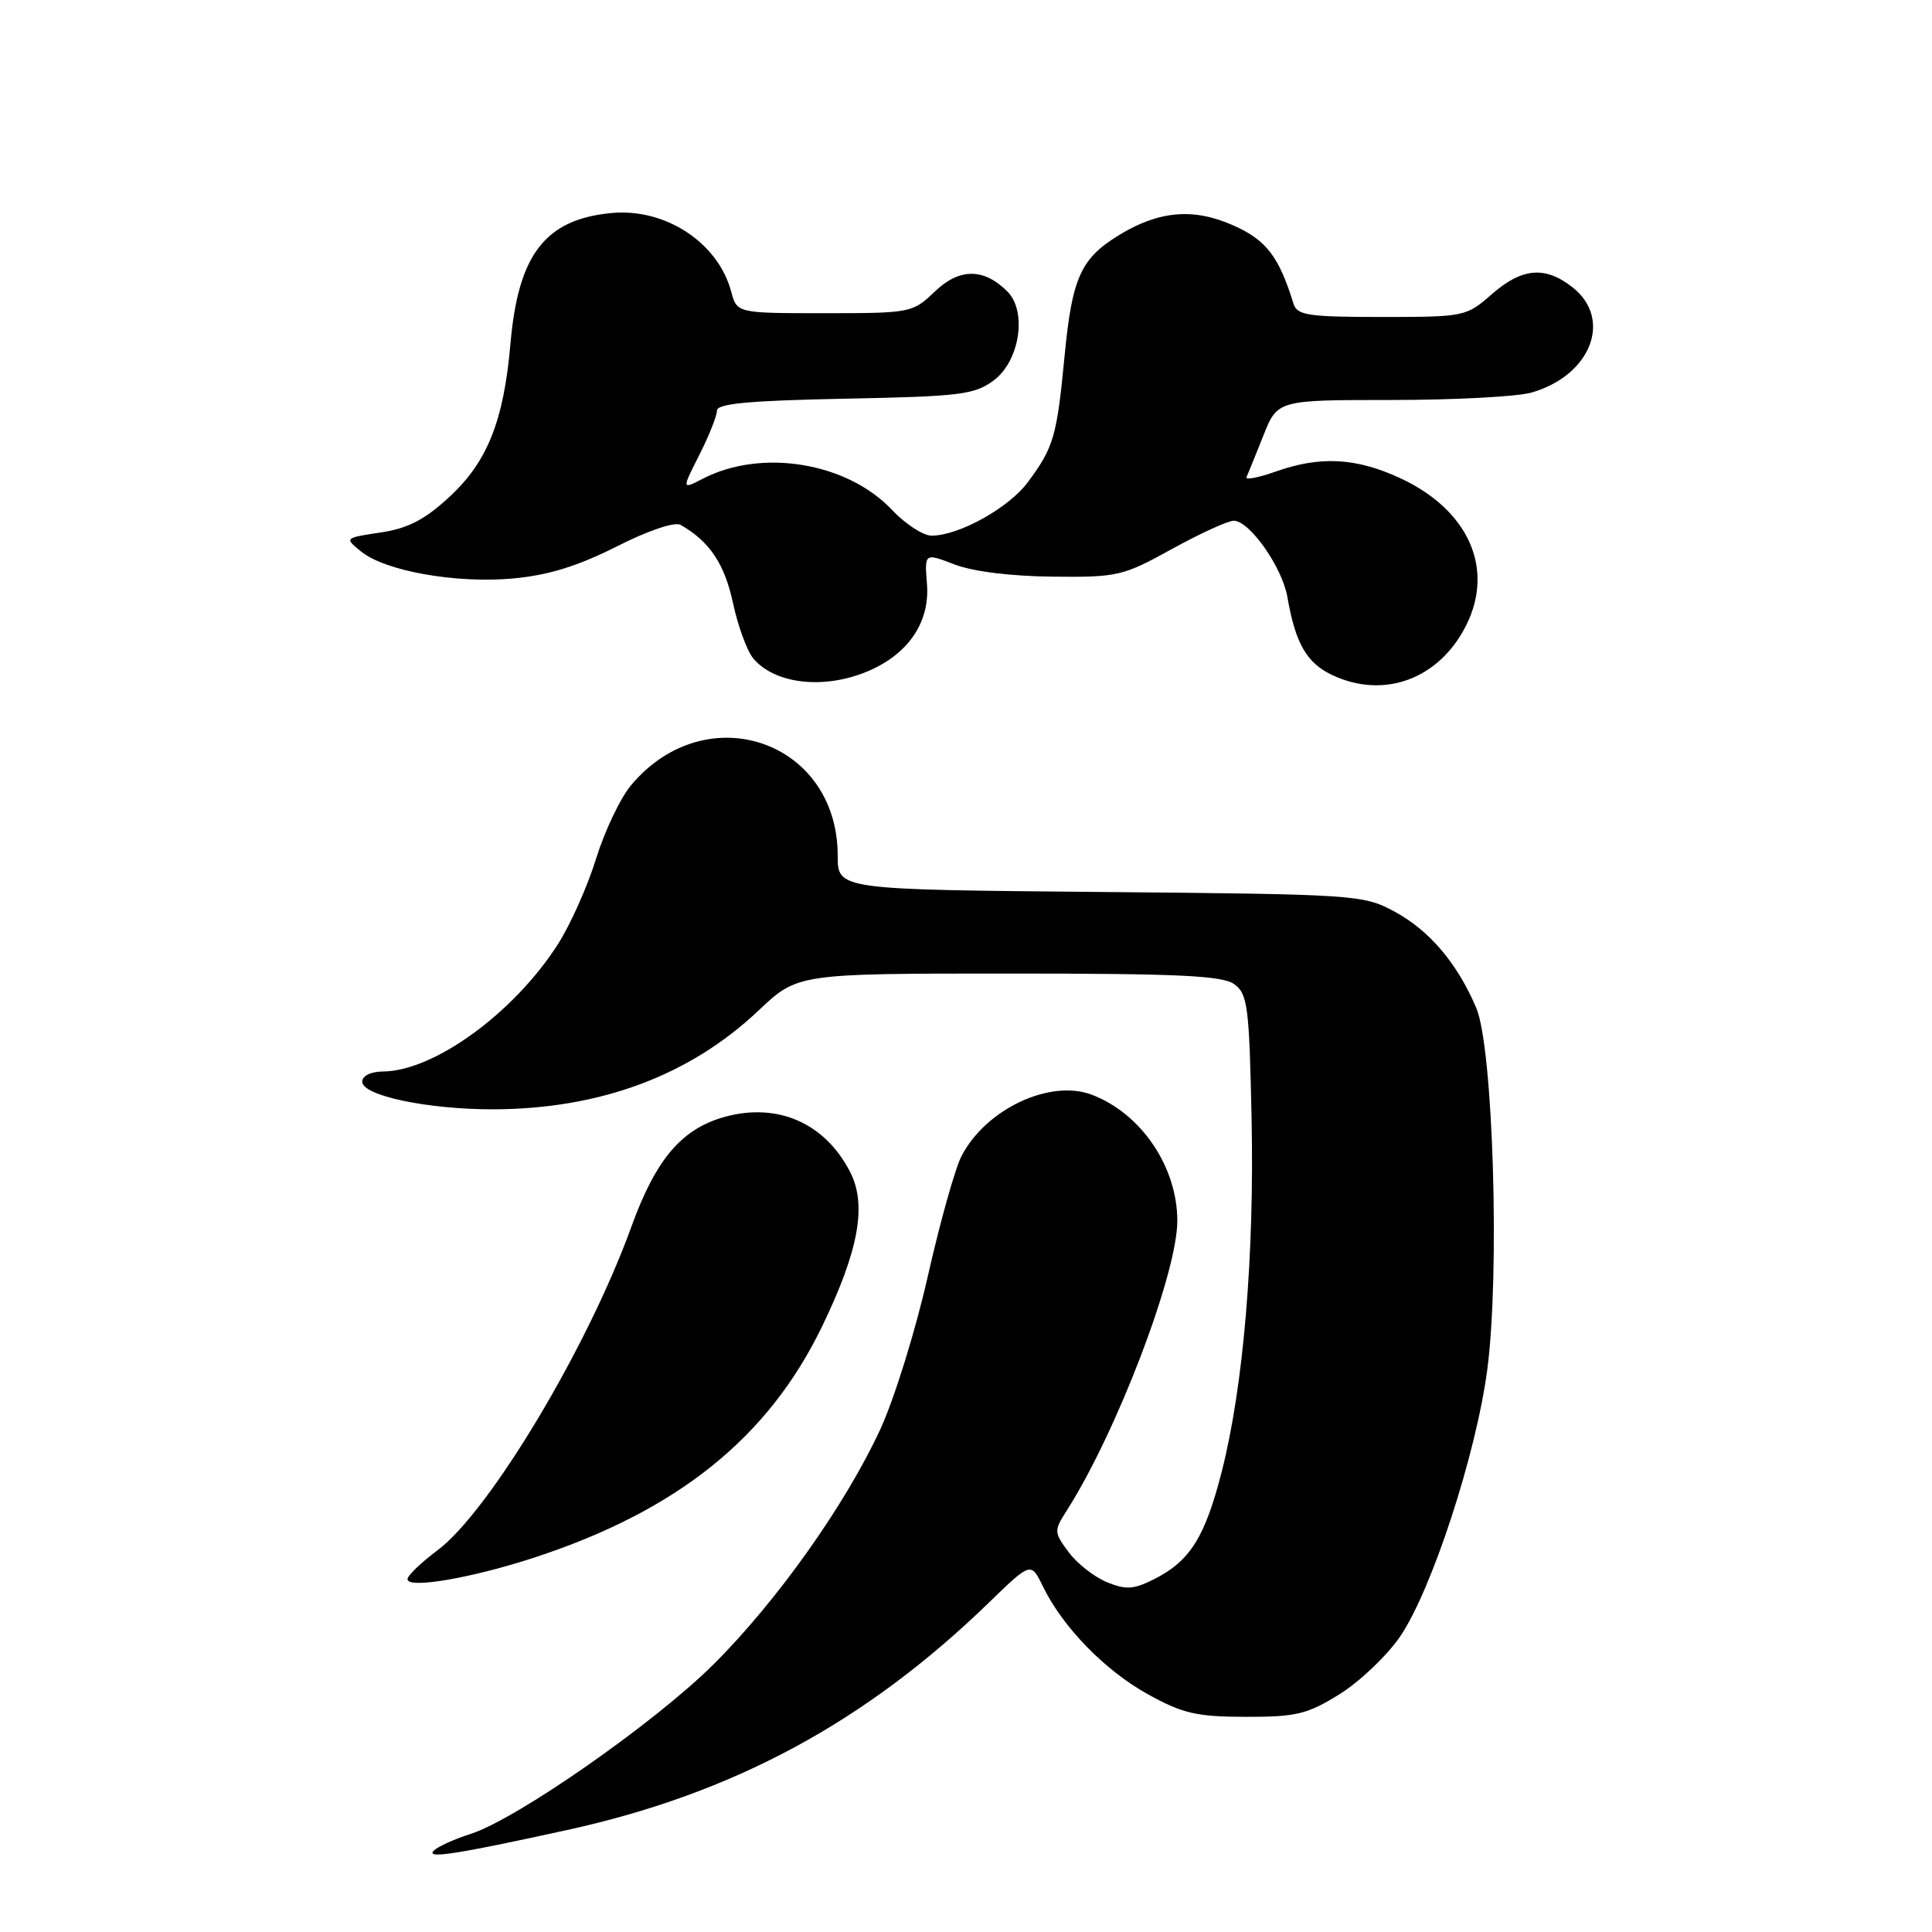 <?xml version="1.0" encoding="UTF-8" standalone="no"?>
<!DOCTYPE svg PUBLIC "-//W3C//DTD SVG 1.1//EN" "http://www.w3.org/Graphics/SVG/1.1/DTD/svg11.dtd" >
<svg xmlns="http://www.w3.org/2000/svg" xmlns:xlink="http://www.w3.org/1999/xlink" version="1.1" viewBox="0 0 256 256">
 <g >
 <path fill="currentColor"
d=" M 75.13 242.49 C 97.15 237.67 114.71 228.20 131.05 212.34 C 136.61 206.95 136.61 206.95 138.20 210.23 C 140.82 215.61 146.44 221.38 152.14 224.52 C 156.74 227.06 158.57 227.48 165.07 227.49 C 171.76 227.50 173.22 227.15 177.48 224.50 C 180.14 222.85 183.75 219.42 185.50 216.88 C 189.68 210.78 195.58 192.76 197.07 181.50 C 198.76 168.71 197.85 138.82 195.61 133.55 C 193.09 127.61 189.36 123.23 184.69 120.74 C 180.62 118.56 179.53 118.49 145.75 118.19 C 111.00 117.88 111.00 117.88 111.00 113.39 C 111.00 98.15 93.60 92.18 83.65 104.01 C 82.22 105.70 80.13 110.09 78.99 113.76 C 77.86 117.43 75.57 122.55 73.91 125.14 C 68.07 134.25 57.51 141.92 50.75 141.98 C 49.14 141.99 48.00 142.55 48.00 143.33 C 48.00 145.18 56.66 147.00 65.33 146.99 C 79.48 146.96 91.39 142.53 100.51 133.90 C 105.69 129.00 105.69 129.00 133.66 129.00 C 156.21 129.00 161.99 129.27 163.56 130.42 C 165.32 131.70 165.53 133.38 165.84 148.13 C 166.22 166.38 164.77 183.65 161.90 194.95 C 159.69 203.62 157.71 206.81 153.04 209.19 C 150.24 210.62 149.23 210.69 146.68 209.65 C 145.02 208.97 142.73 207.19 141.61 205.68 C 139.65 203.05 139.64 202.84 141.31 200.22 C 147.92 189.90 156.00 168.75 156.00 161.77 C 156.00 154.60 151.20 147.52 144.65 145.05 C 139.12 142.96 130.62 146.97 127.41 153.18 C 126.55 154.83 124.54 162.02 122.93 169.15 C 121.32 176.29 118.49 185.39 116.65 189.38 C 112.03 199.37 102.98 212.14 94.55 220.53 C 86.79 228.26 68.47 241.05 62.37 243.00 C 60.24 243.68 58.05 244.67 57.50 245.20 C 56.30 246.35 60.35 245.73 75.13 242.49 Z  M 71.00 206.32 C 89.84 200.11 101.81 190.47 108.92 175.78 C 113.80 165.69 114.90 159.64 112.63 155.26 C 109.31 148.83 103.10 146.09 96.14 147.96 C 90.36 149.52 86.91 153.55 83.64 162.60 C 77.88 178.54 64.82 200.32 57.95 205.44 C 55.78 207.06 54.00 208.77 54.00 209.25 C 54.00 210.57 62.59 209.09 71.00 206.32 Z  M 116.16 88.40 C 120.78 86.04 123.20 82.04 122.83 77.39 C 122.50 73.26 122.50 73.26 126.50 74.80 C 128.94 75.73 134.02 76.36 139.50 76.41 C 148.10 76.50 148.80 76.33 155.28 72.75 C 159.02 70.69 162.71 69.00 163.48 69.00 C 165.57 69.00 169.89 75.15 170.58 79.08 C 171.64 85.23 173.13 87.83 176.49 89.43 C 183.42 92.72 190.80 89.95 194.34 82.73 C 198.01 75.24 194.53 67.55 185.58 63.38 C 179.71 60.65 174.97 60.39 169.05 62.48 C 166.74 63.30 164.99 63.63 165.17 63.23 C 165.35 62.82 166.35 60.36 167.39 57.75 C 169.27 53.00 169.27 53.00 184.39 53.00 C 192.71 53.00 201.04 52.56 202.92 52.02 C 210.80 49.76 213.72 42.29 208.37 38.07 C 204.73 35.21 201.67 35.48 197.65 39.00 C 194.29 41.95 194.05 42.00 183.09 42.00 C 173.34 42.00 171.87 41.78 171.40 40.25 C 169.45 33.96 167.78 31.79 163.38 29.85 C 158.12 27.52 153.52 27.92 148.20 31.20 C 143.21 34.27 142.06 36.82 141.07 47.09 C 140.04 57.85 139.63 59.25 136.22 63.86 C 133.69 67.28 127.14 70.94 123.47 70.98 C 122.35 70.99 119.99 69.46 118.21 67.58 C 112.27 61.27 100.94 59.40 93.15 63.42 C 90.33 64.88 90.33 64.88 92.67 60.27 C 93.95 57.74 95.00 55.10 95.00 54.41 C 95.00 53.48 99.26 53.08 111.93 52.83 C 127.27 52.53 129.12 52.30 131.68 50.40 C 135.12 47.84 136.13 41.27 133.48 38.62 C 130.36 35.50 127.13 35.50 123.87 38.63 C 120.92 41.45 120.69 41.50 109.26 41.50 C 97.65 41.50 97.65 41.50 96.88 38.62 C 95.13 32.12 88.13 27.54 80.99 28.23 C 72.25 29.07 68.66 33.71 67.64 45.53 C 66.75 55.77 64.58 61.21 59.53 65.86 C 56.26 68.88 54.05 70.02 50.42 70.56 C 45.63 71.28 45.63 71.28 47.85 73.08 C 51.06 75.68 60.44 77.34 67.99 76.65 C 72.65 76.22 76.54 75.02 81.68 72.43 C 85.90 70.29 89.40 69.11 90.18 69.55 C 94.01 71.73 96.01 74.70 97.12 79.89 C 97.78 82.97 99.00 86.29 99.83 87.27 C 102.97 90.94 110.20 91.44 116.16 88.40 Z "/>
</g>
</svg>